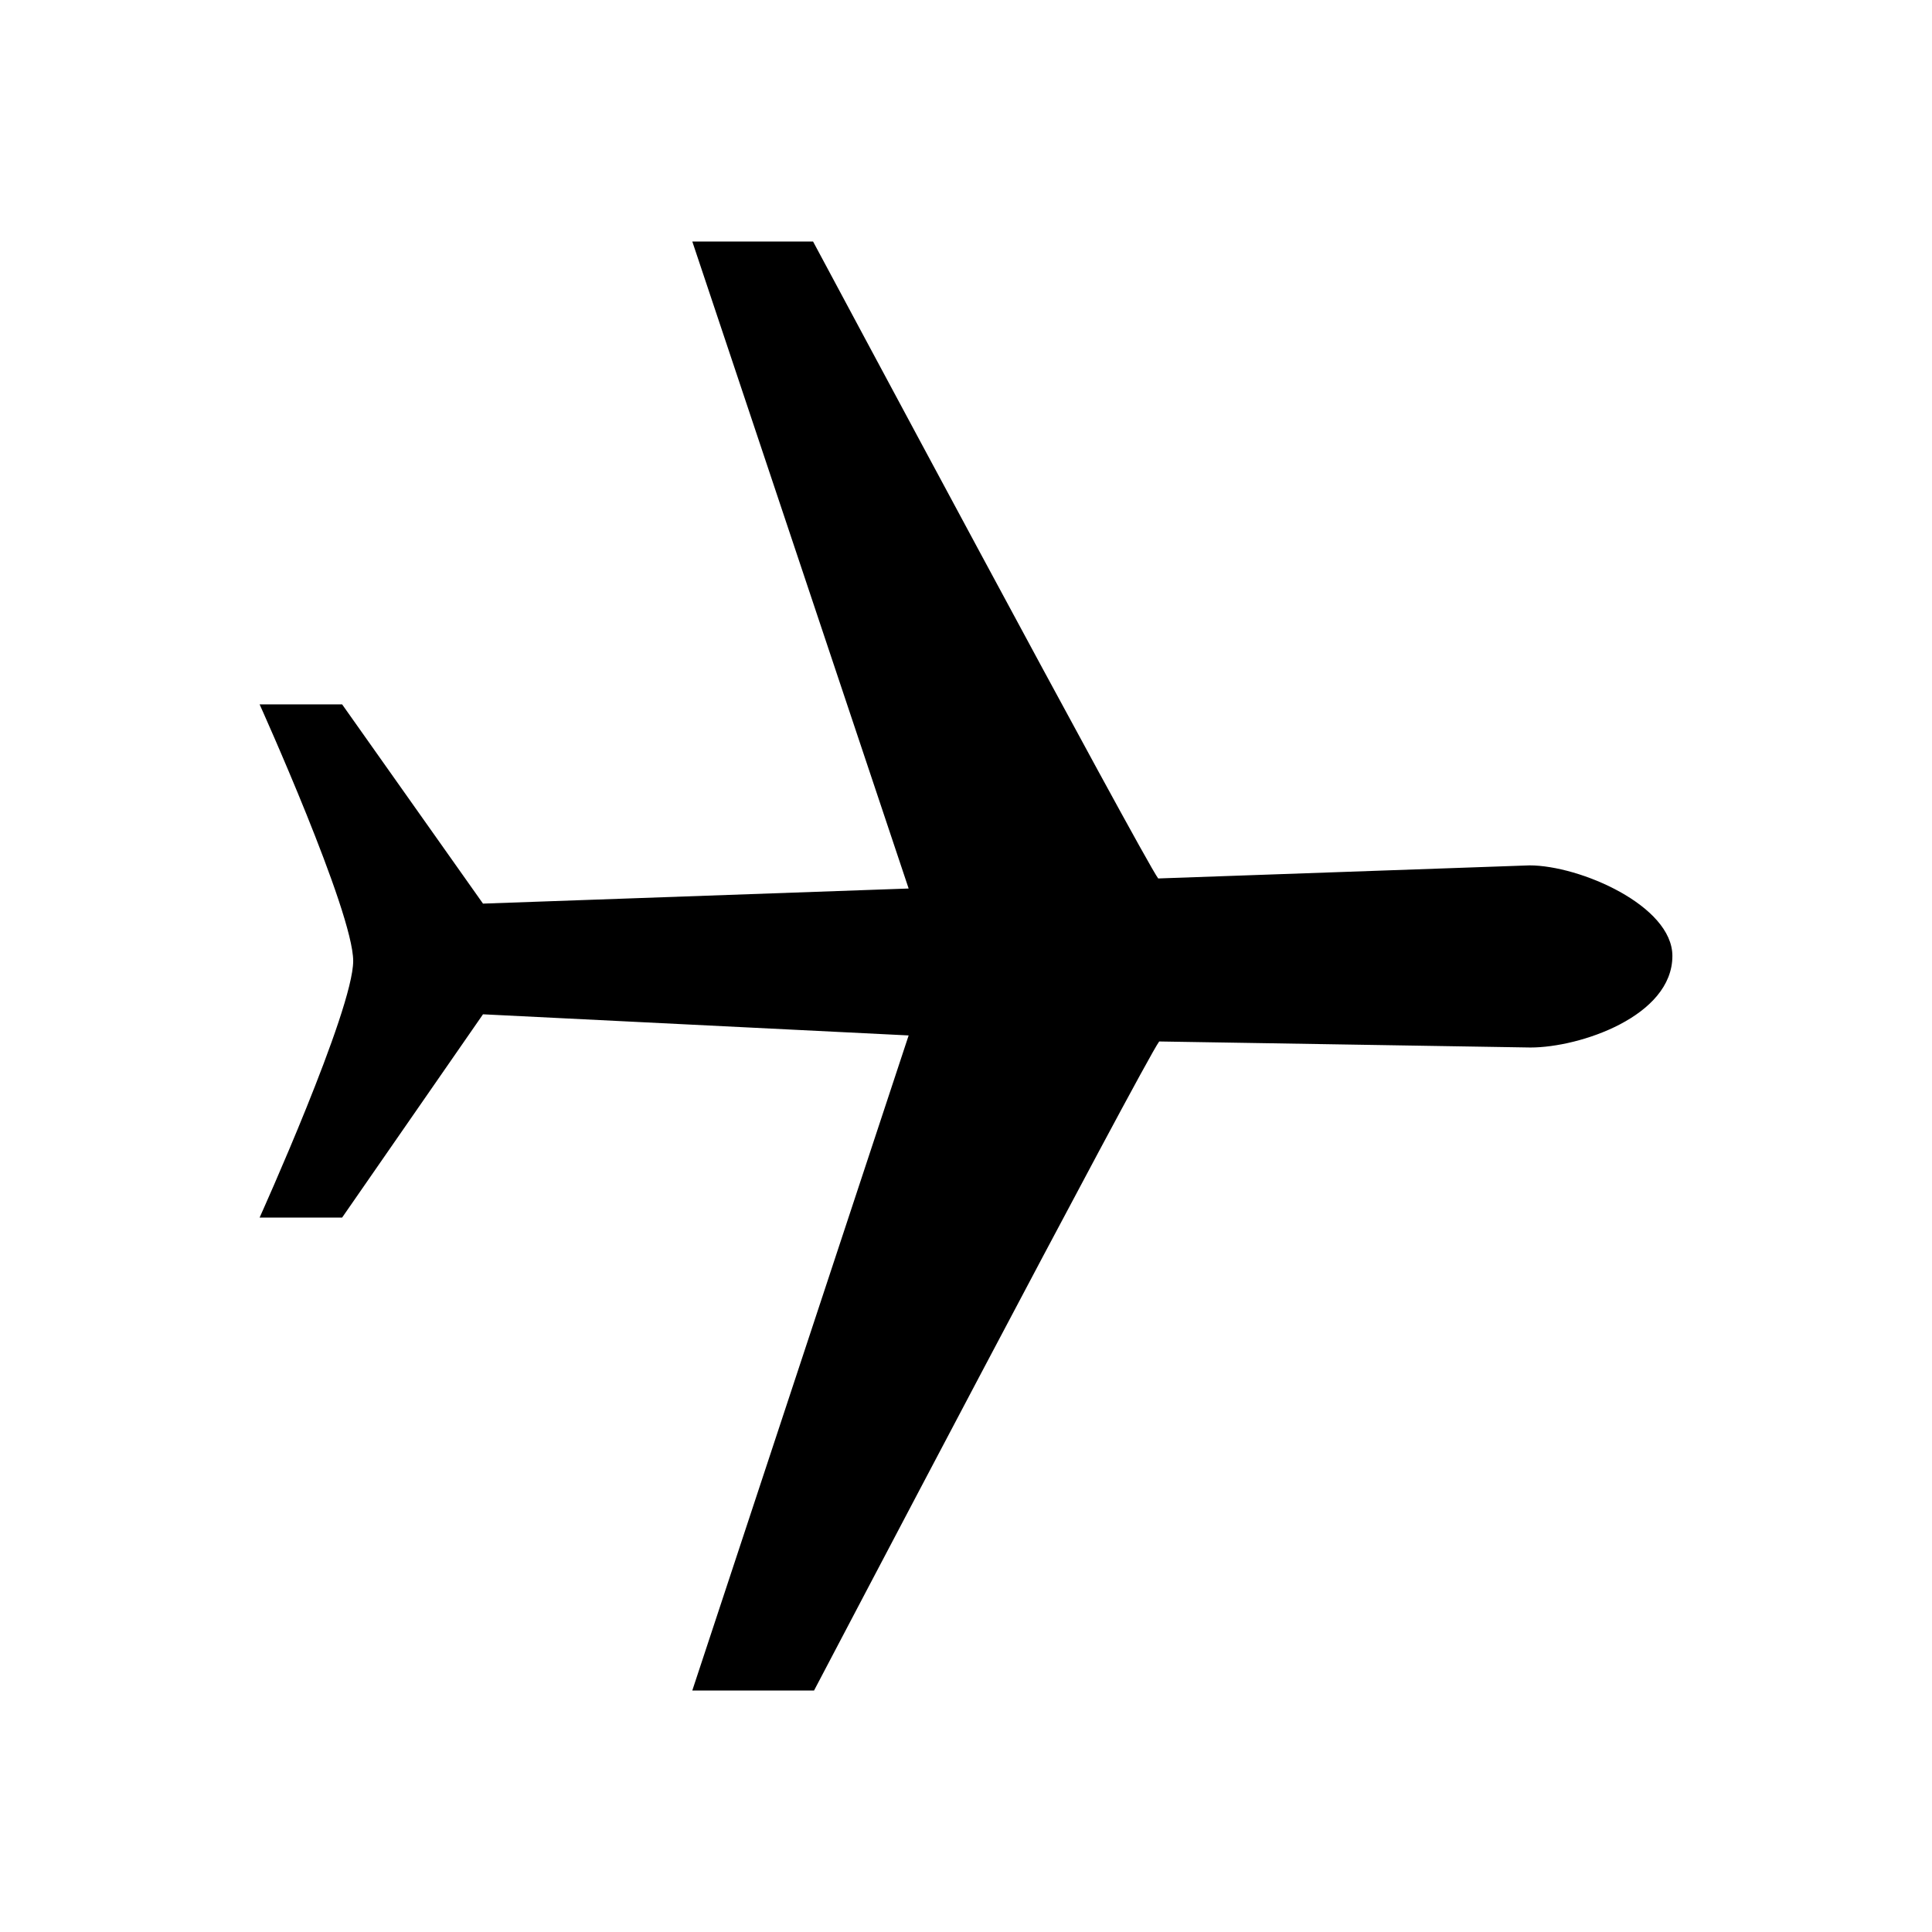 <svg version="1.1" class="airplane-insurance icon-svg" xmlns="http://www.w3.org/2000/svg" xmlns:xlink="http://www.w3.org/1999/xlink" x="0px" y="0px" viewBox="0 0 192 192" enable-background="new 0 0 192 192" xml:space="preserve">
  <path d="M166.2,95C166.2,94,166.2,95,166.2,95L166.2,95c0-5-9.2-9-14.2-9l-36.9,1.3c-1.5-2-34.3-63.3-34.3-63.3H68.8l21.5,64.3
      l-42.3,1.5L34,70h-8.2c0,0,9.3,20.6,9.3,25.5S25.8,121,25.8,121H34l14-20.2l42.3,2.1L68.8,168h12.1c0,0,32.8-62.5,34.3-64.5
      l36.9,0.6C157,104.1,166.2,101,166.2,95L166.2,95L166.2,95z"></path>
</svg>
